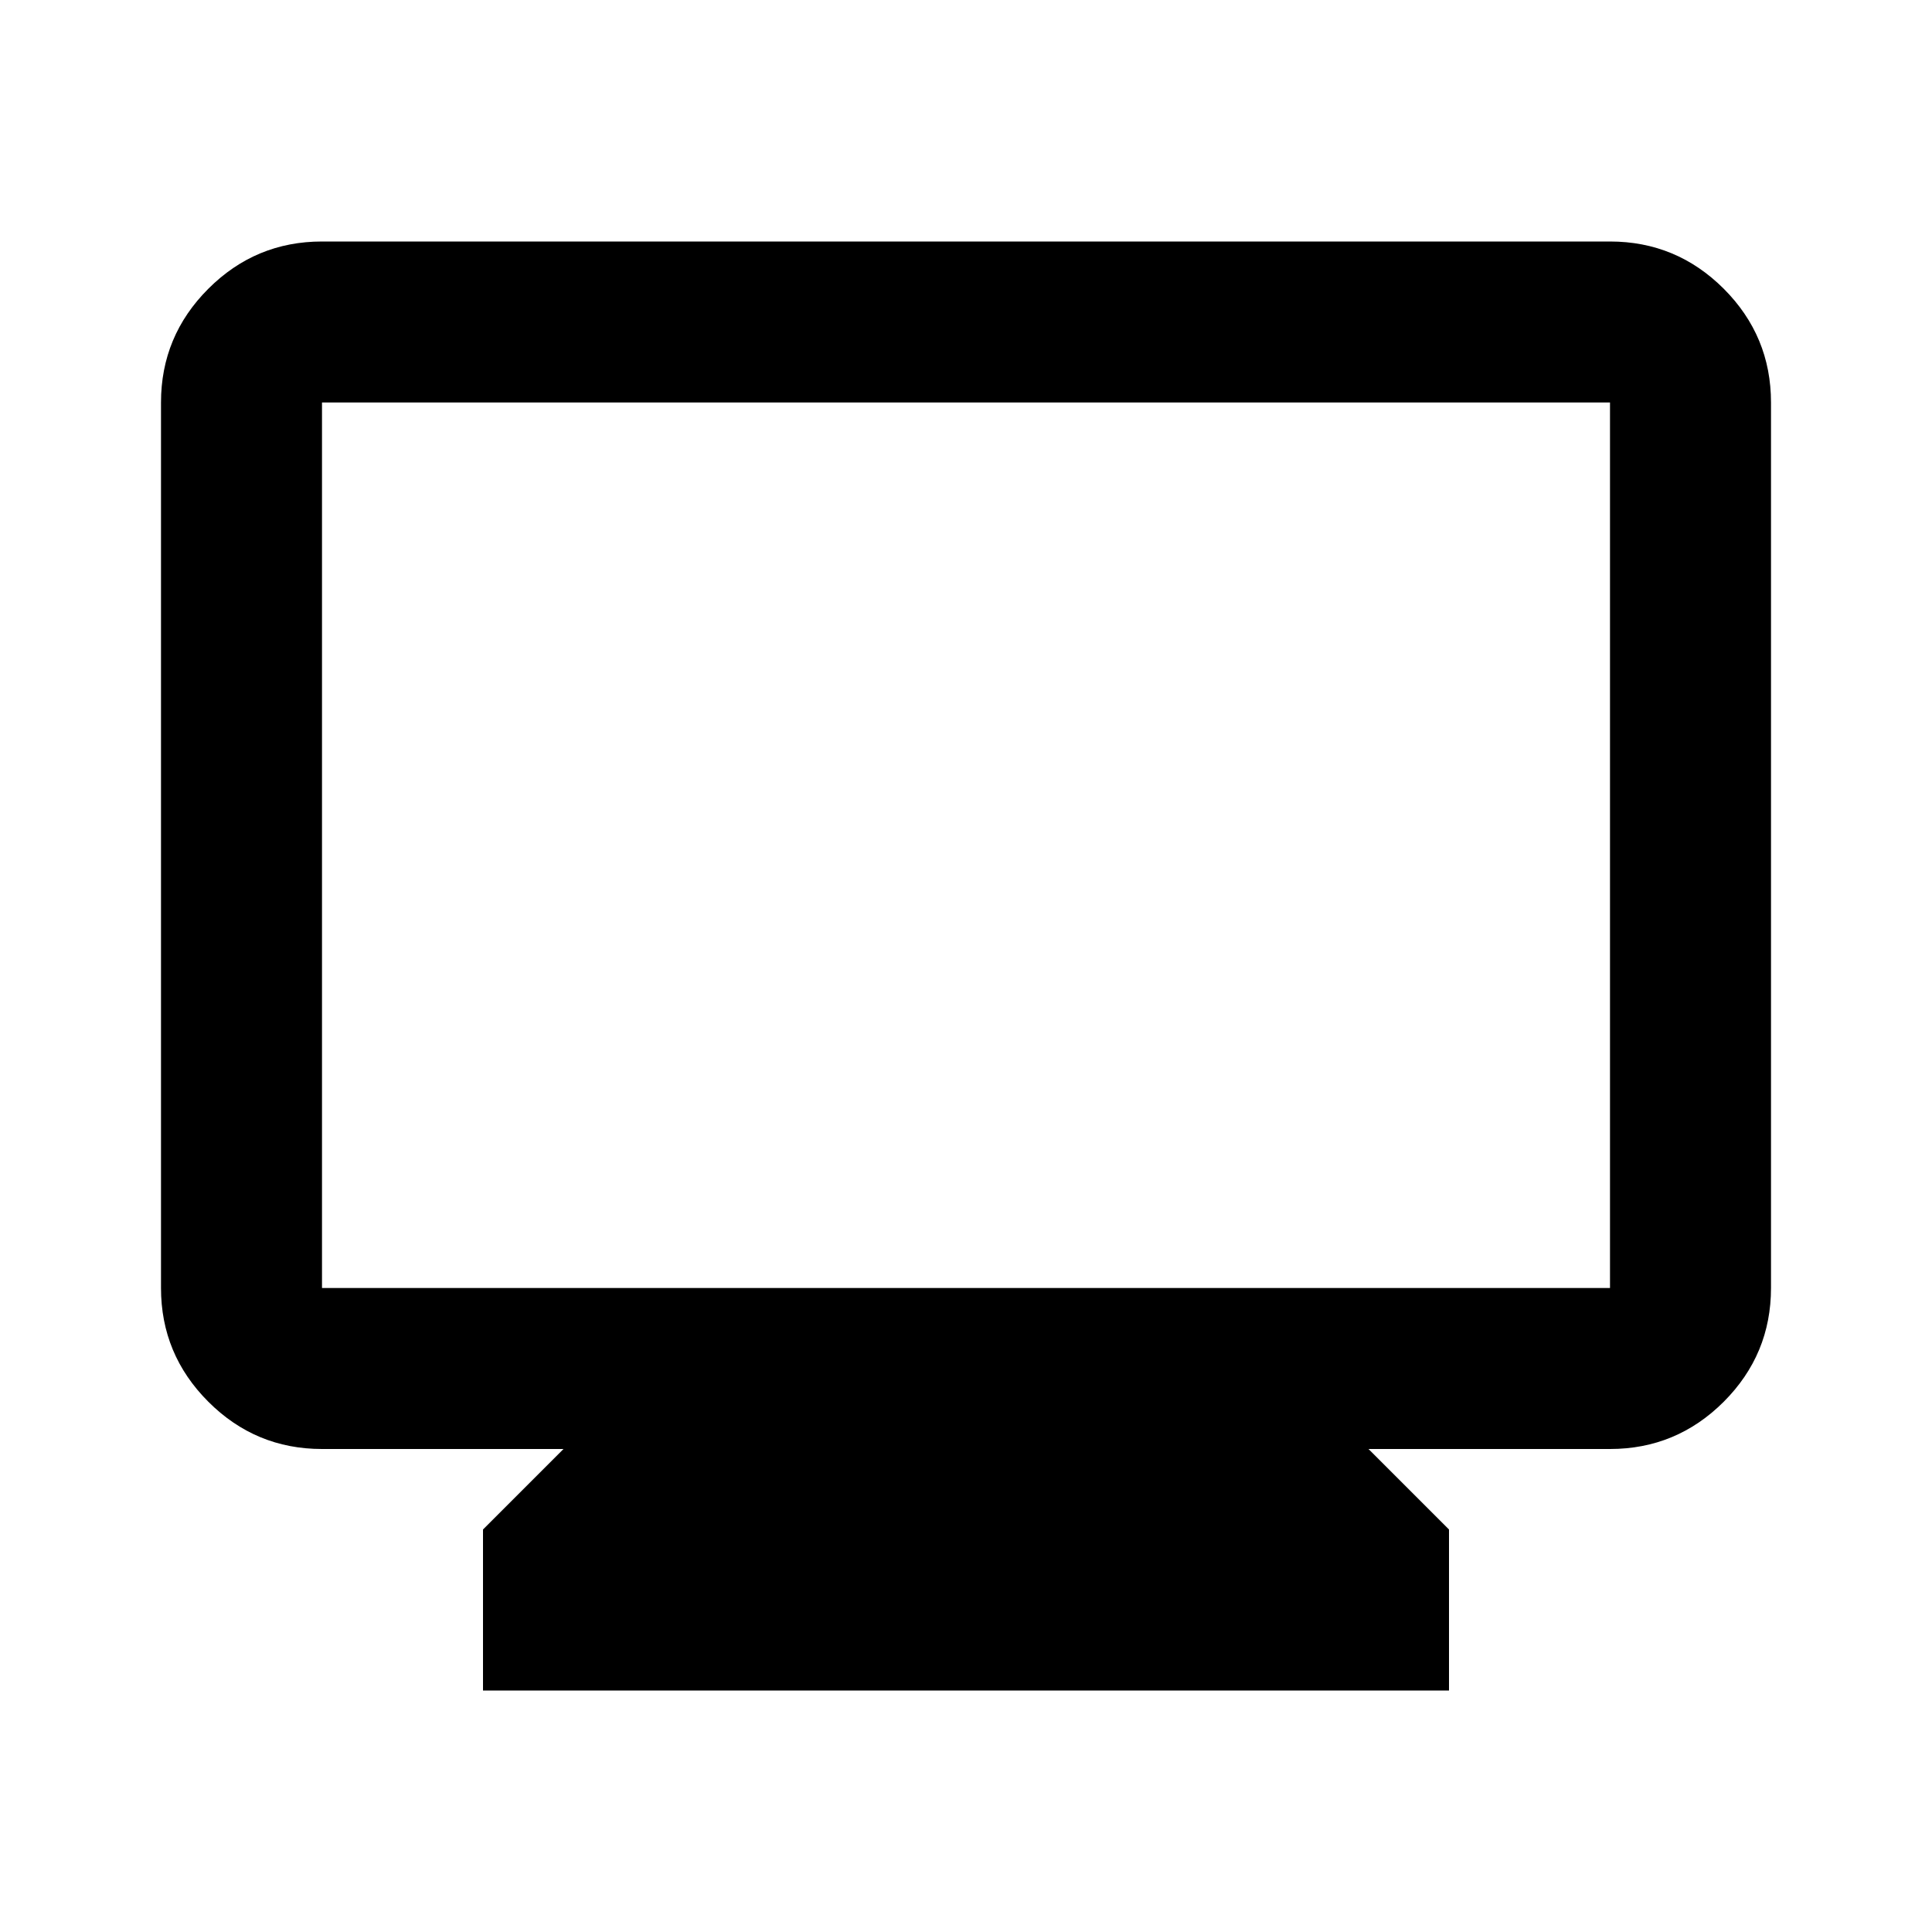 <svg xmlns="http://www.w3.org/2000/svg" viewBox="0 0 24 24"><path d="M6 21v-2l1-1H4q-.825 0-1.412-.587Q2 16.825 2 16V5q0-.825.588-1.413Q3.175 3 4 3h16q.825 0 1.413.587Q22 4.175 22 5v11q0 .825-.587 1.413Q20.825 18 20 18h-3l1 1v2Zm-2-5h16V5H4v11Zm0 0V5v11Z"/></svg>
